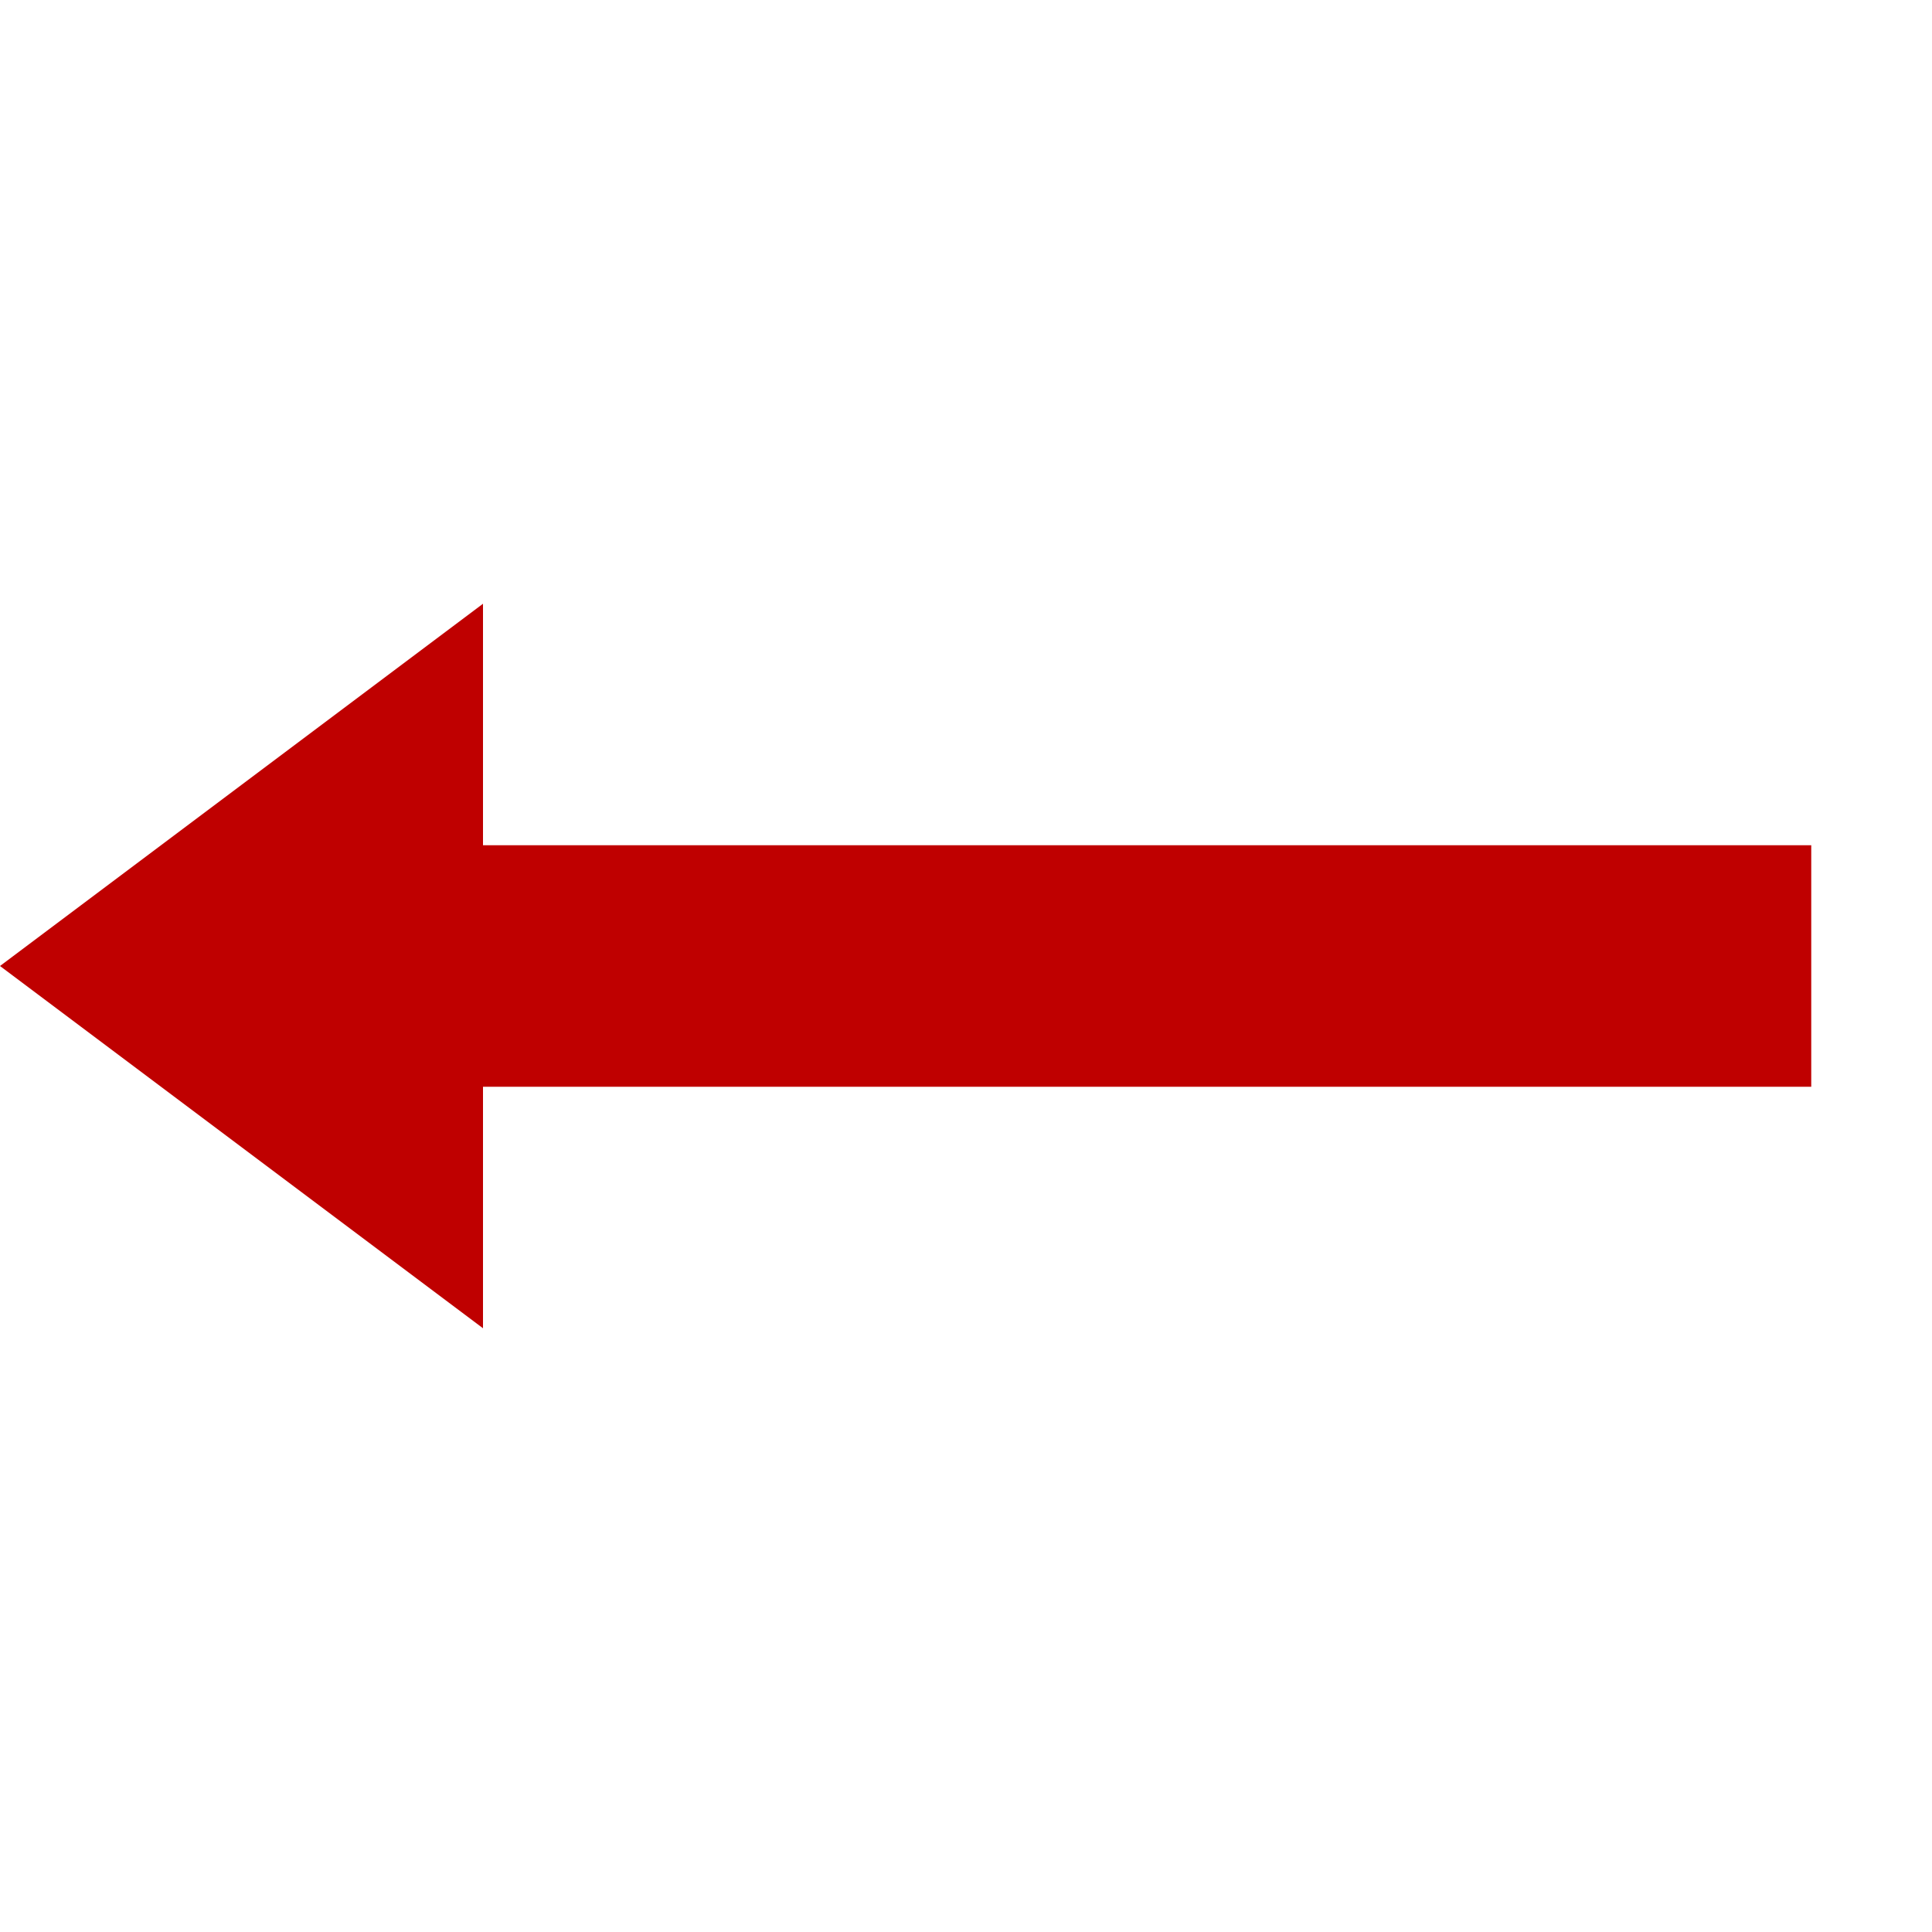
<svg xmlns="http://www.w3.org/2000/svg" xmlns:xlink="http://www.w3.org/1999/xlink" width="16px" height="16px" viewBox="0 0 16 16" version="1.1">
<g id="surface1">
<path style=" stroke:none;fill-rule:nonzero;fill:#bf0000;fill-opacity:1;" d="M 4 5 L 4 7 L 15 7 L 15 9 L 4 9 L 4 11 L 0 8 Z M 4 5 "/>
</g>
</svg>

